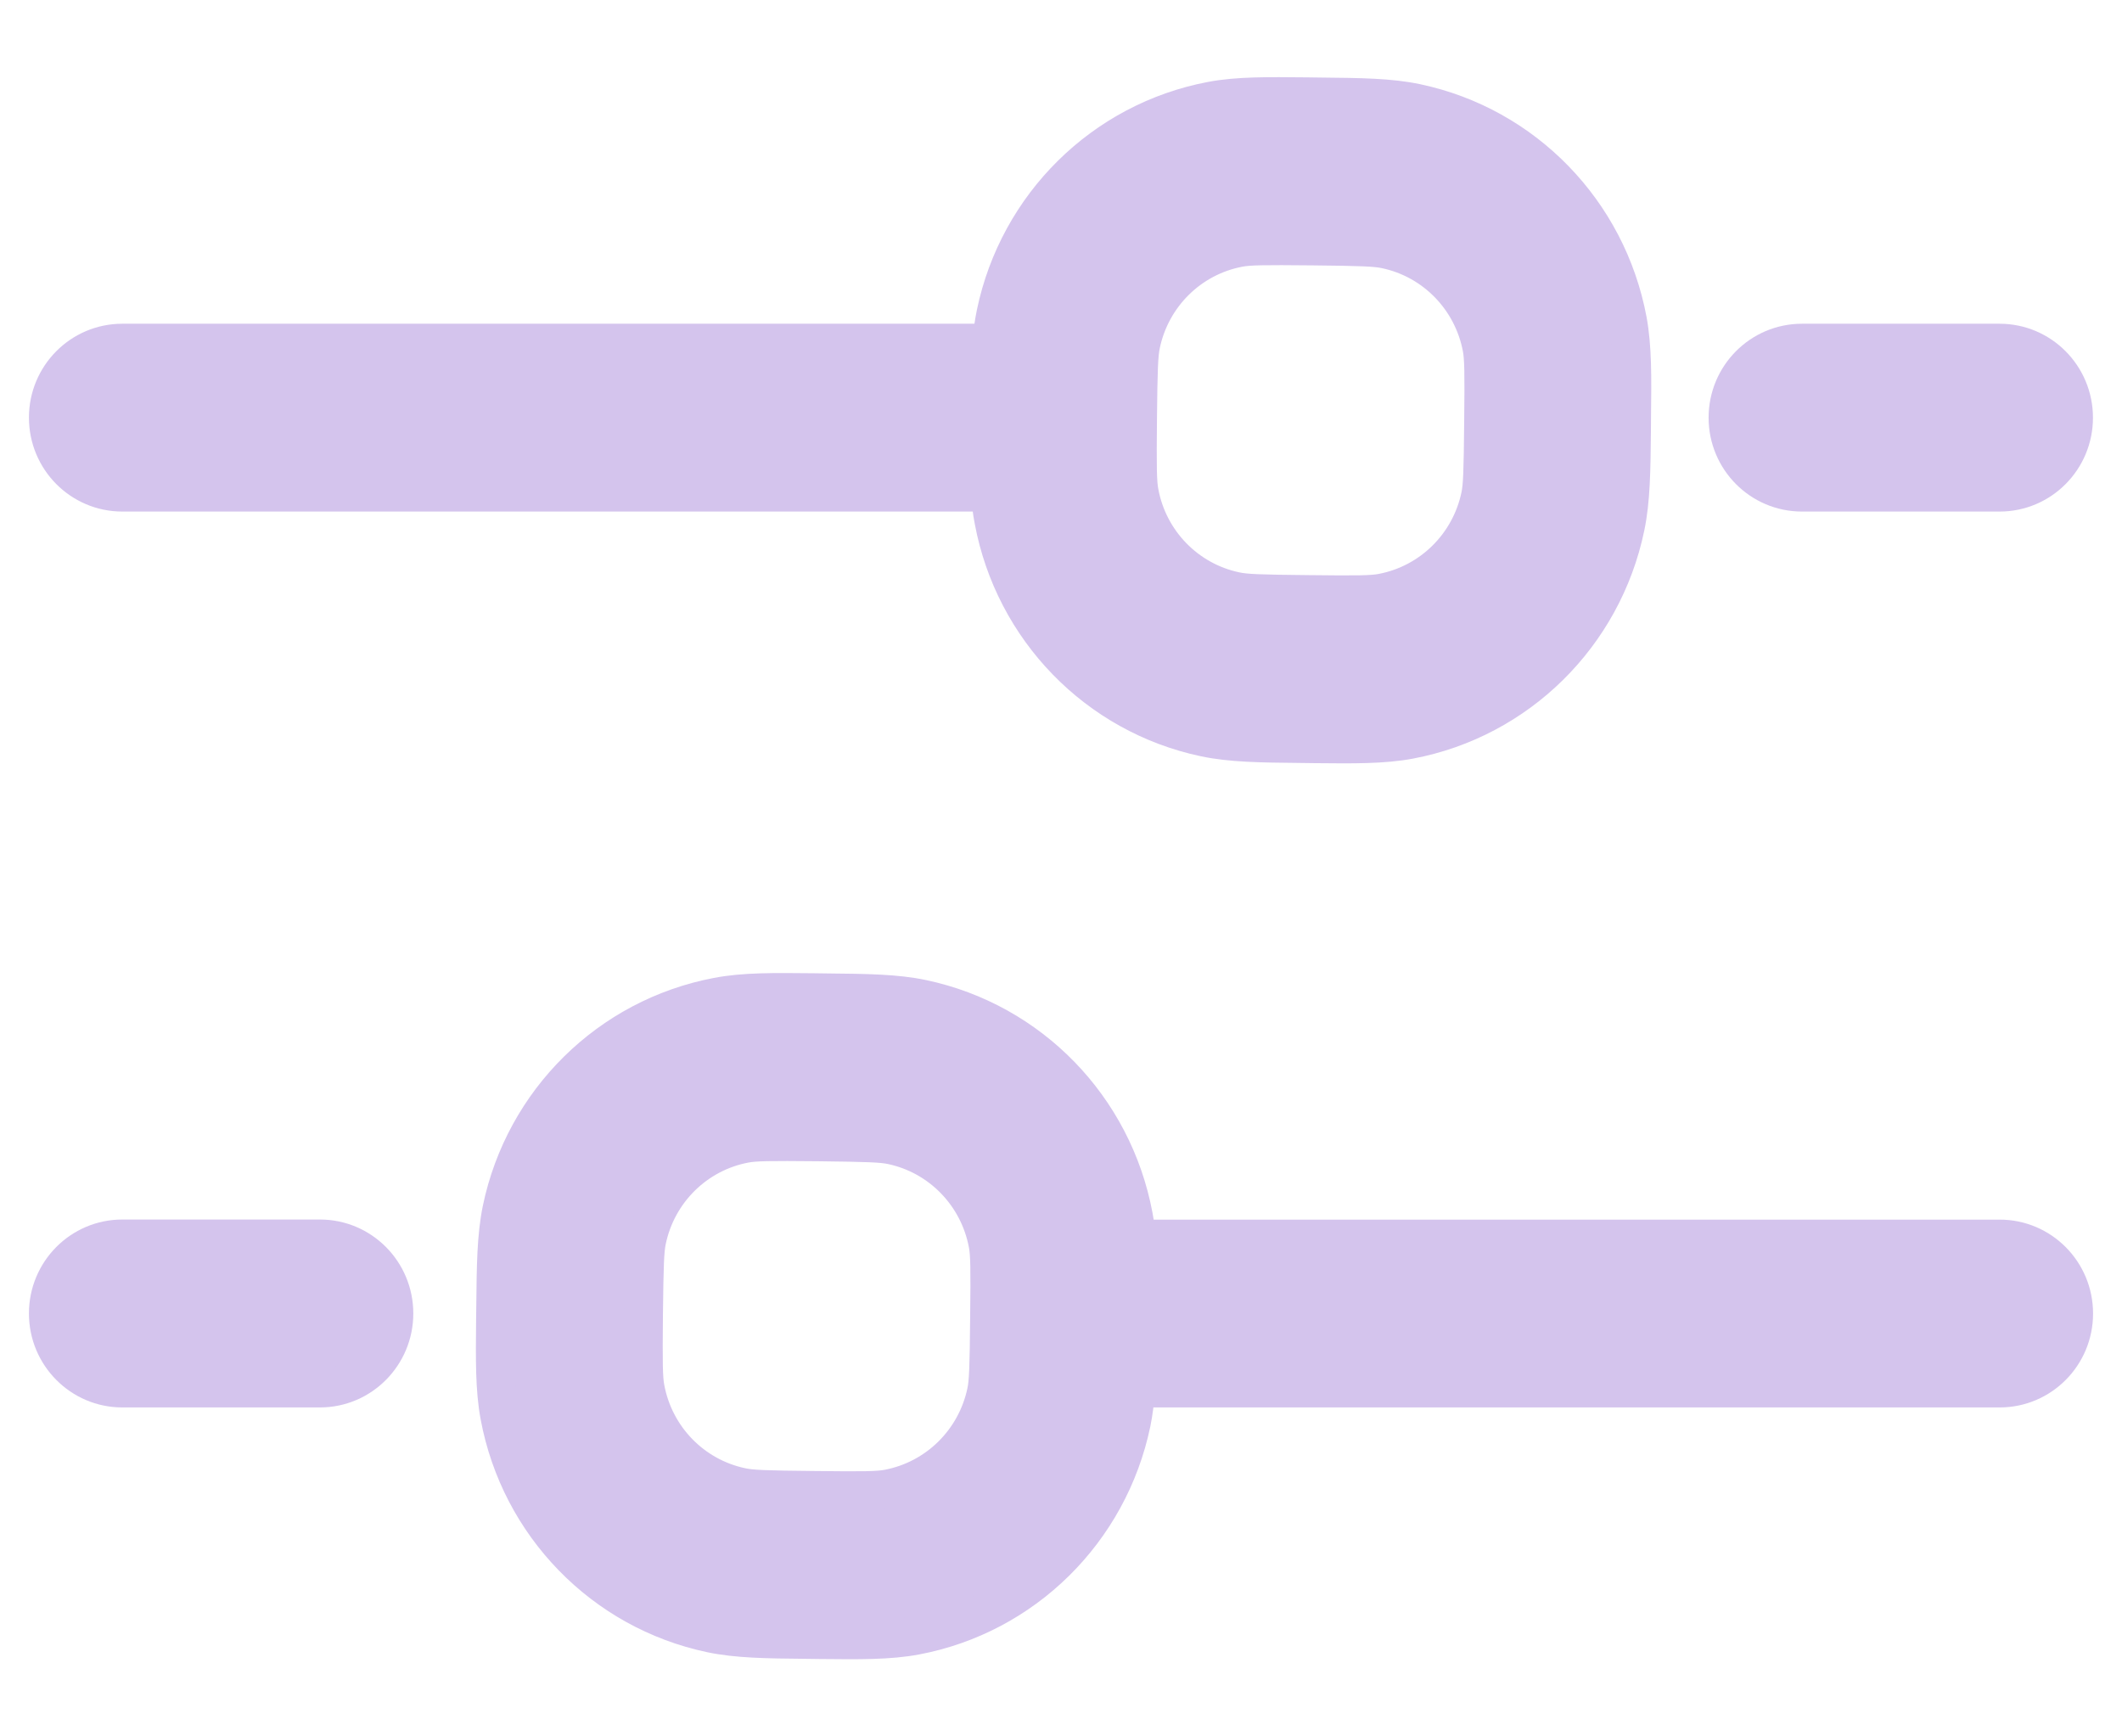 <svg width="22" height="18" viewBox="0 0 22 18" fill="none" xmlns="http://www.w3.org/2000/svg">
<path fill-rule="evenodd" clip-rule="evenodd" d="M13.698 1.004C14.1 1.008 14.411 1.011 14.684 1.069C15.799 1.305 16.663 2.194 16.874 3.322C16.925 3.599 16.922 3.911 16.917 4.316L16.916 4.468C16.912 4.873 16.909 5.186 16.851 5.461C16.617 6.584 15.734 7.455 14.615 7.667C14.34 7.719 14.03 7.715 13.627 7.711L13.477 7.709C13.075 7.705 12.765 7.702 12.491 7.644C11.376 7.408 10.512 6.519 10.302 5.391C10.284 5.3 10.273 5.205 10.266 5.103H1.268C0.844 5.103 0.5 4.757 0.5 4.329C0.5 3.902 0.844 3.556 1.268 3.556H10.281C10.29 3.448 10.304 3.348 10.324 3.252C10.558 2.129 11.441 1.258 12.56 1.046C12.835 0.994 13.145 0.998 13.548 1.002L13.698 1.004ZM14.368 2.584C14.264 2.562 14.119 2.556 13.607 2.551C13.094 2.546 12.95 2.548 12.844 2.568C12.335 2.664 11.934 3.06 11.828 3.57C11.806 3.676 11.8 3.821 11.795 4.338C11.79 4.854 11.792 4.999 11.812 5.105C11.907 5.618 12.3 6.022 12.807 6.129C12.912 6.152 13.056 6.157 13.569 6.162C14.081 6.168 14.226 6.166 14.331 6.146C14.84 6.049 15.241 5.654 15.348 5.143C15.37 5.038 15.375 4.892 15.38 4.376C15.386 3.859 15.383 3.714 15.364 3.608C15.268 3.095 14.875 2.691 14.368 2.584Z" fill="#D4C4ED" stroke="#D4C4ED" stroke-width="0.4"/>
<path d="M20.731 5.103C21.155 5.103 21.499 4.757 21.499 4.33C21.499 3.902 21.155 3.556 20.731 3.556H18.682C18.258 3.556 17.914 3.902 17.914 4.33C17.914 4.757 18.258 5.103 18.682 5.103H20.731Z" fill="#D4C4ED" stroke="#D4C4ED" stroke-width="0.4"/>
<path d="M1.268 14.39C0.844 14.39 0.5 14.043 0.5 13.616C0.5 13.188 0.844 12.842 1.268 12.842H3.317C3.741 12.842 4.085 13.188 4.085 13.616C4.085 14.043 3.741 14.39 3.317 14.39H1.268Z" fill="#D4C4ED" stroke="#D4C4ED" stroke-width="0.4"/>
<path fill-rule="evenodd" clip-rule="evenodd" d="M20.732 12.843H11.783C11.776 12.761 11.766 12.684 11.752 12.609C11.542 11.481 10.678 10.592 9.562 10.356C9.289 10.298 8.979 10.295 8.576 10.291L8.426 10.289C8.024 10.285 7.714 10.281 7.439 10.334C6.319 10.546 5.436 11.416 5.202 12.539C5.145 12.815 5.142 13.127 5.138 13.533L5.136 13.684C5.132 14.089 5.128 14.402 5.18 14.678C5.39 15.806 6.255 16.695 7.37 16.931C7.643 16.989 7.953 16.992 8.356 16.996L8.506 16.998C8.908 17.002 9.218 17.006 9.493 16.954C10.613 16.742 11.495 15.871 11.73 14.748C11.753 14.636 11.767 14.518 11.776 14.39H20.732C21.156 14.39 21.5 14.044 21.5 13.617C21.5 13.189 21.156 12.843 20.732 12.843H20.732ZM8.485 11.838C8.998 11.844 9.142 11.849 9.247 11.871C9.753 11.978 10.146 12.382 10.242 12.895C10.262 13.001 10.264 13.146 10.258 13.663C10.253 14.179 10.248 14.325 10.226 14.43C10.119 14.941 9.718 15.336 9.209 15.433C9.104 15.453 8.96 15.455 8.447 15.449C7.934 15.444 7.79 15.439 7.685 15.416C7.178 15.309 6.785 14.905 6.69 14.392C6.67 14.286 6.668 14.141 6.673 13.625C6.679 13.108 6.684 12.963 6.706 12.857C6.812 12.347 7.213 11.951 7.722 11.855C7.828 11.835 7.972 11.833 8.485 11.838Z" fill="#D4C4ED" stroke="#D4C4ED" stroke-width="0.4"/>
</svg>